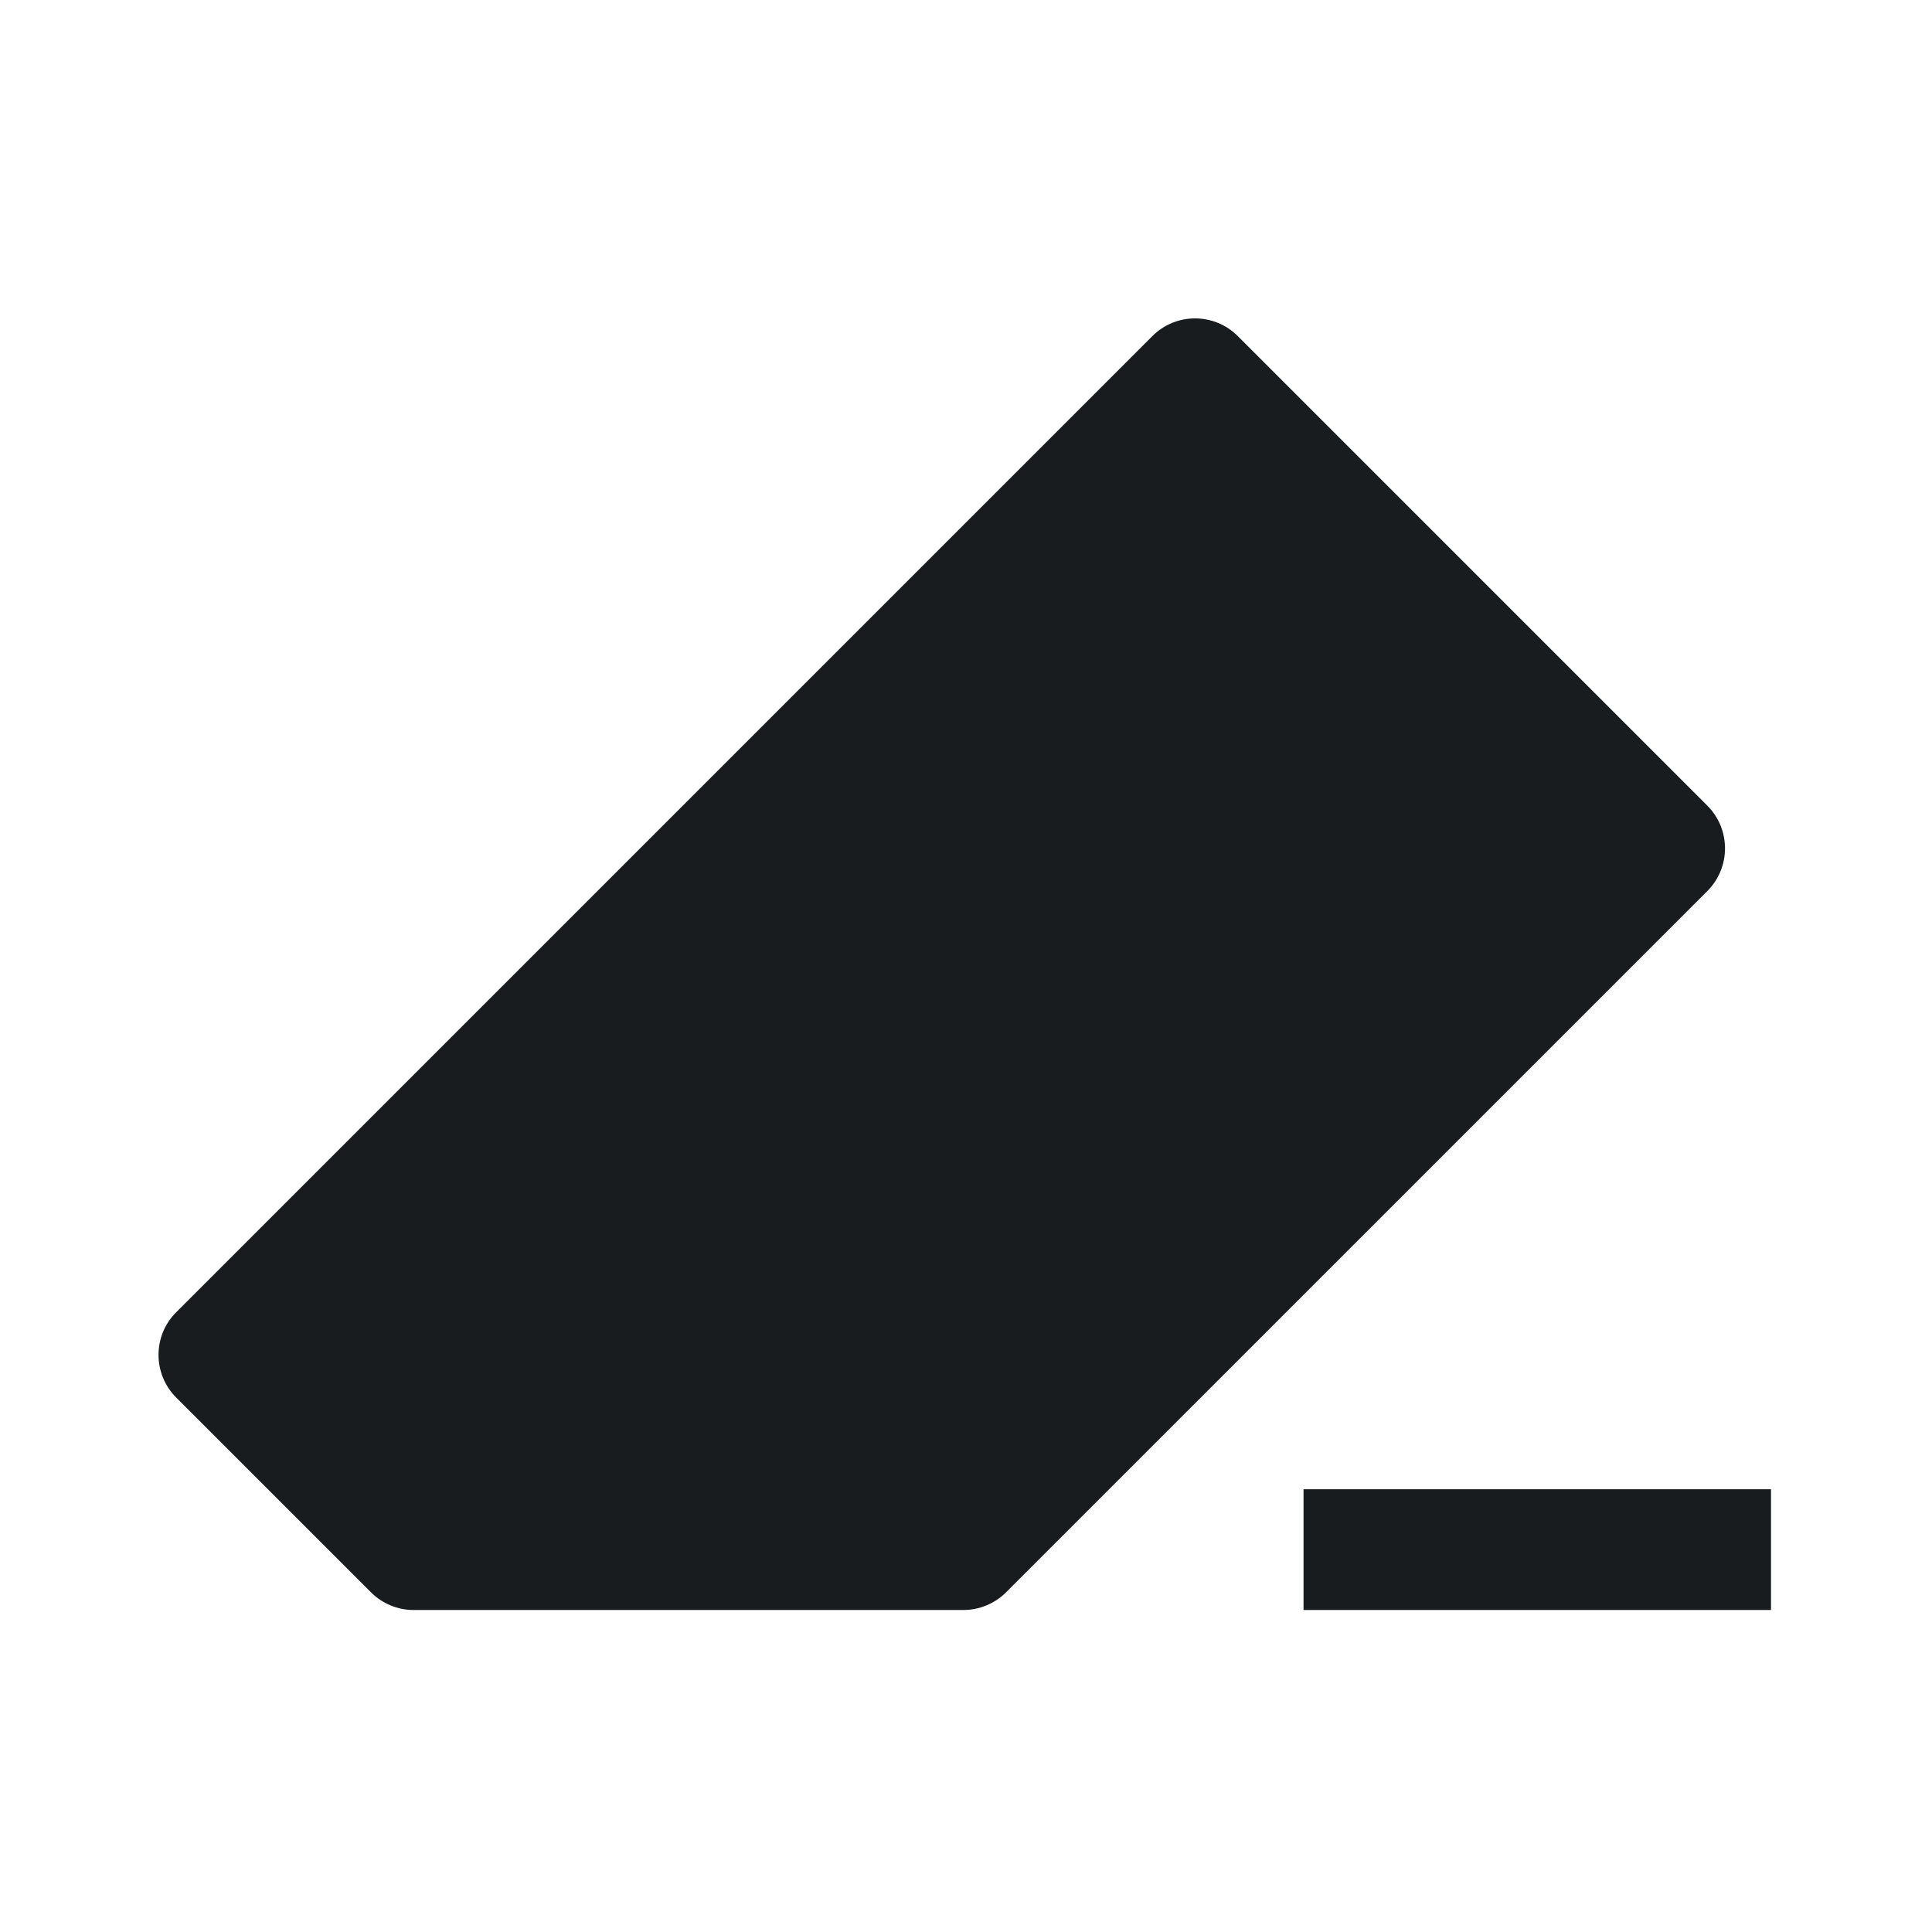 <svg width="24" height="24" viewBox="0 0 24 24" fill="none" xmlns="http://www.w3.org/2000/svg">
<path d="M2.189 16.301C1.896 16.593 1.896 17.068 2.189 17.361L4.608 19.78C4.749 19.921 4.939 20 5.138 20H11.967C12.166 20 12.357 19.921 12.498 19.78L21.209 11.069C21.502 10.776 21.502 10.301 21.209 10.008L15.376 4.175C15.083 3.882 14.608 3.882 14.315 4.175L2.189 16.301Z" fill="#191C1E"/>
<path d="M22 20H16.193V18.5H22V20Z" fill="#191C1E"/>
</svg>
